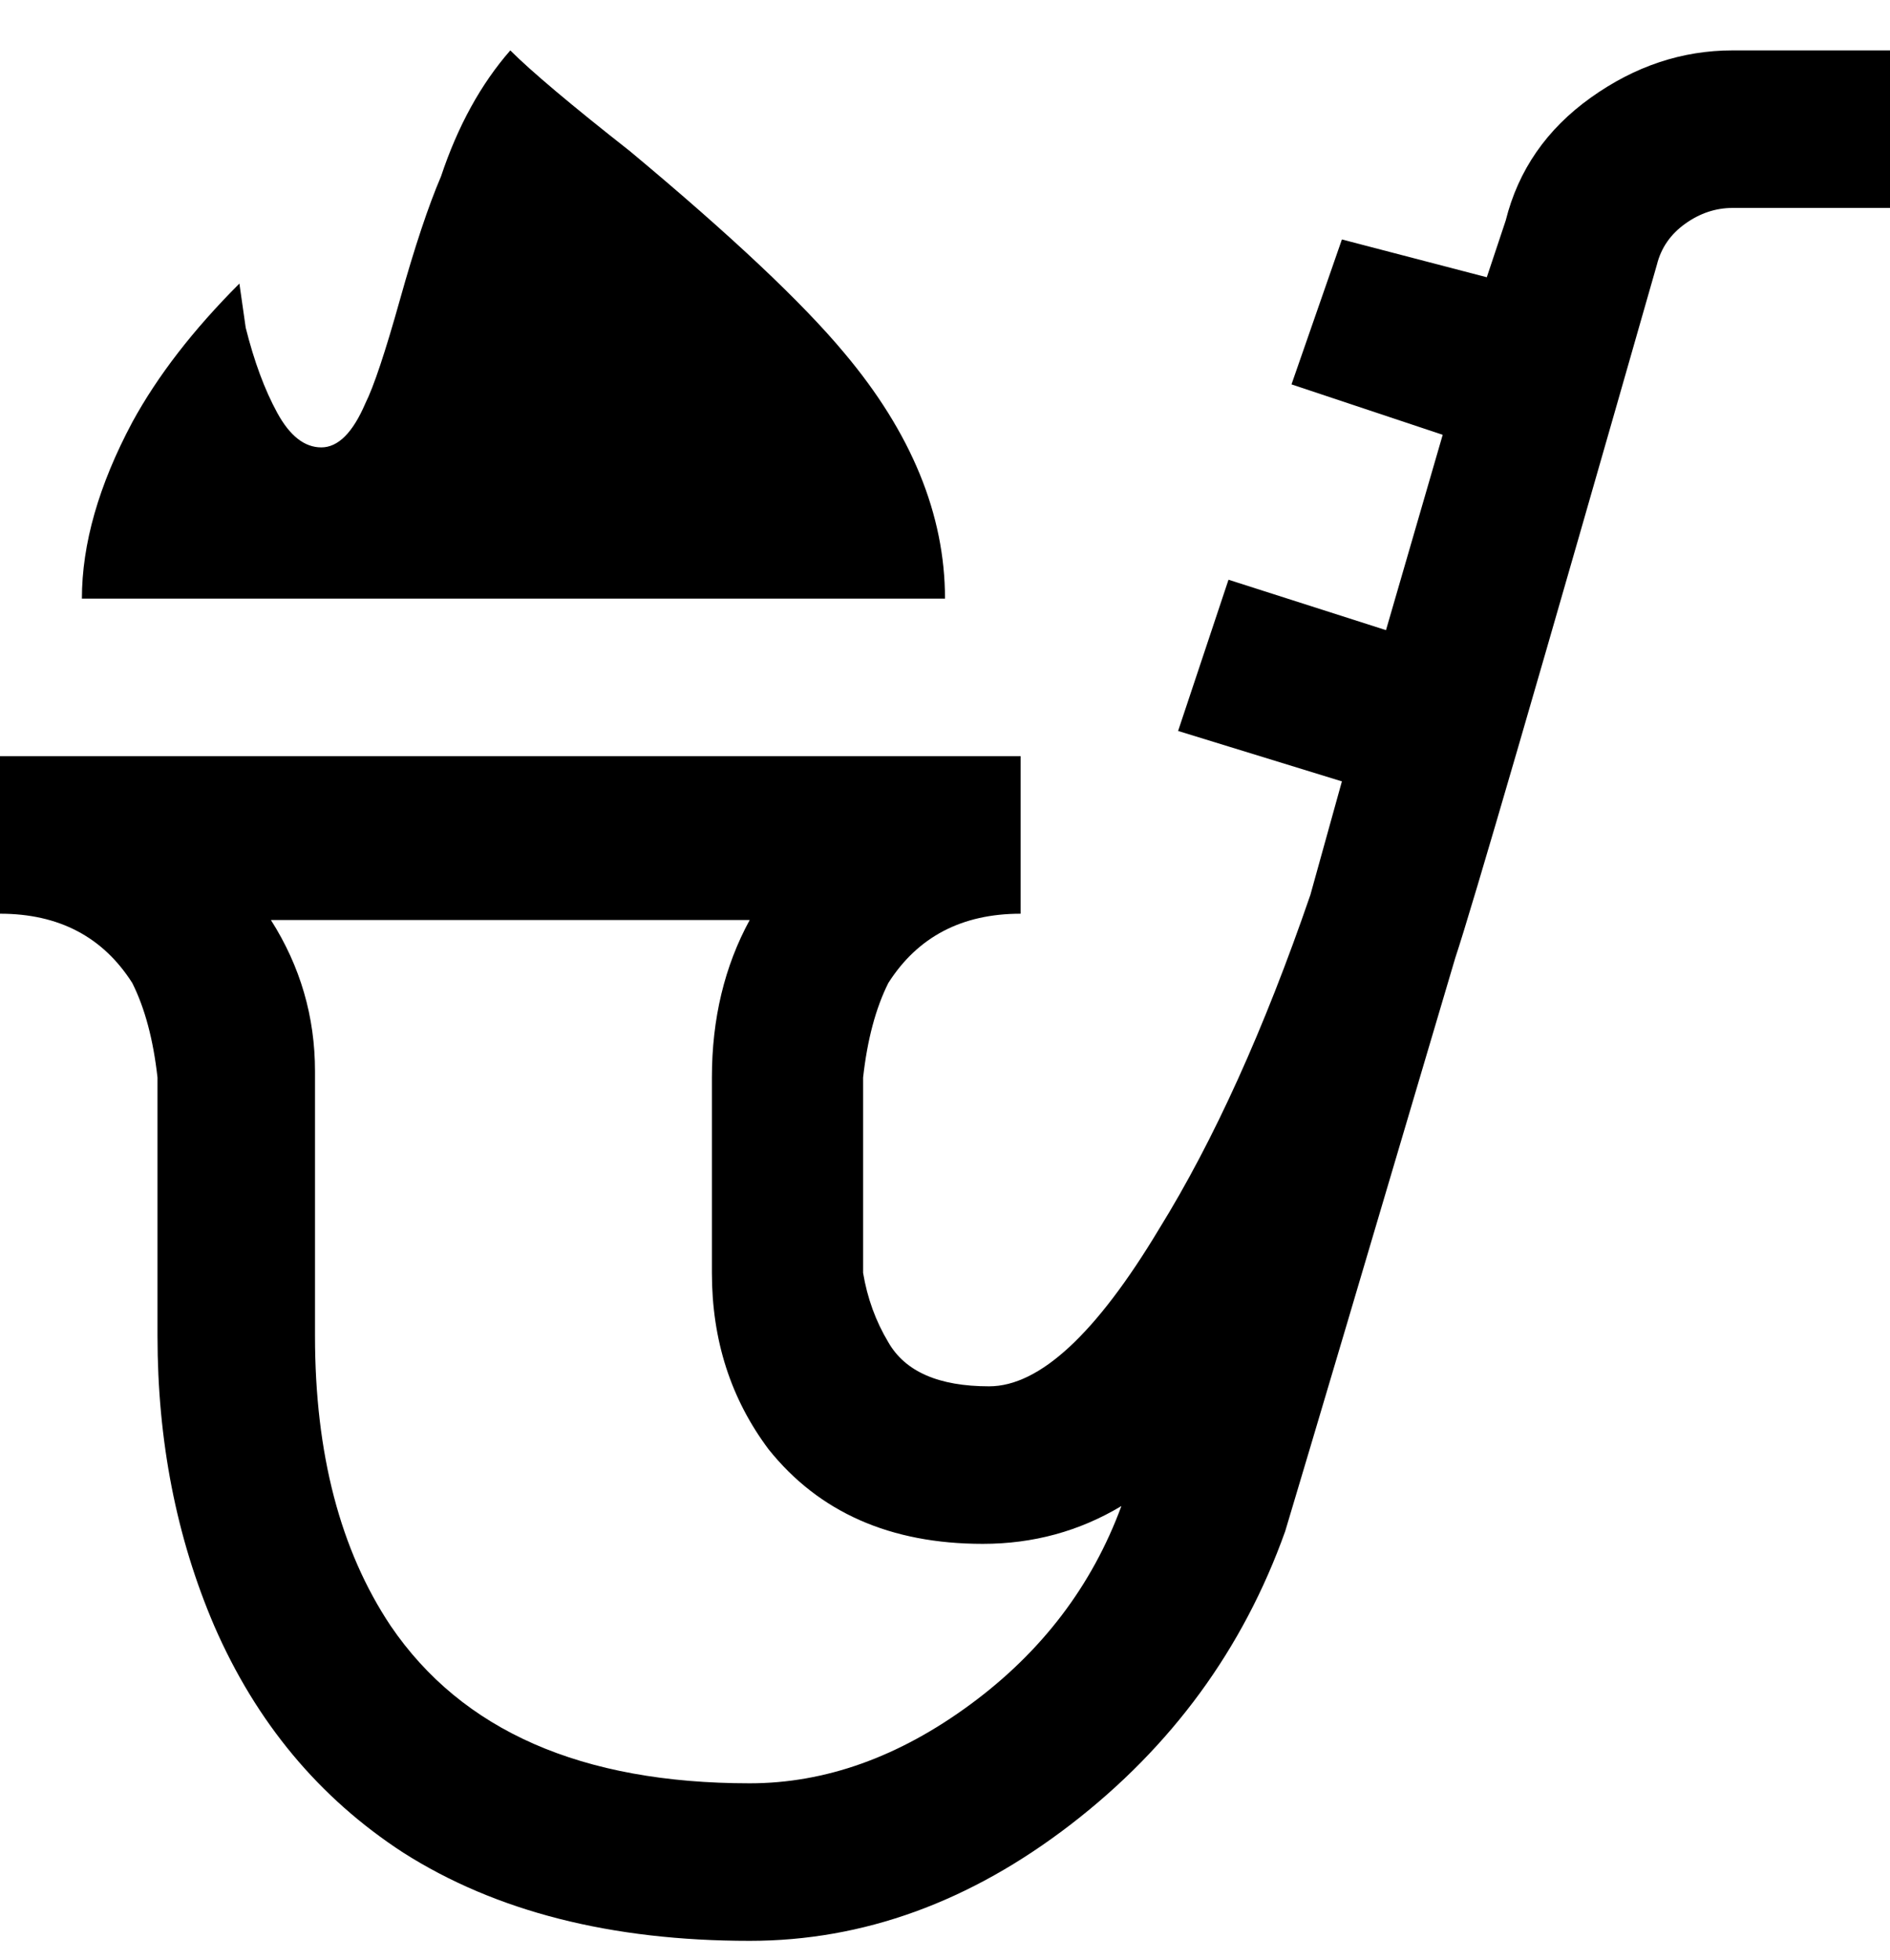 <svg viewBox="0 0 300 311" xmlns="http://www.w3.org/2000/svg"><path d="M275 8q-12 0-22.5 7.5T239 35l-3 9-23-6-8 23 24 8-9 31-25-8-8 24 26 8-5 18q-11 32-24 53-15 25-27 25t-16-7q-3-5-4-11v-31q1-9 4-15 7-11 21-11v-25H0v25q14 0 21 11 3 6 4 15v41q0 25 9 46 10 23 30 36 22 14 55 14 27 0 51-18.5t34-46.5q6-20 27-91 4-12 32-110 1-4 4.5-6.5T275 33h25V8h-25zM119 283q-40 0-57-25-12-18-12-46v-42q0-13-7-24h76q-6 11-6 25v31q0 16 9 28 12 15 34 15 12 0 22-6-7 19-24 31.5T119 283zM13 95q0-13 8-28 6-11 17-22l1 7q2 8 5 13.5t7 5.5q4 0 7-7 2-4 5.5-16.5T70 28q4-12 11-20 5 5 19 16 24 20 34 32 16 19 16 39H13z"/></svg>